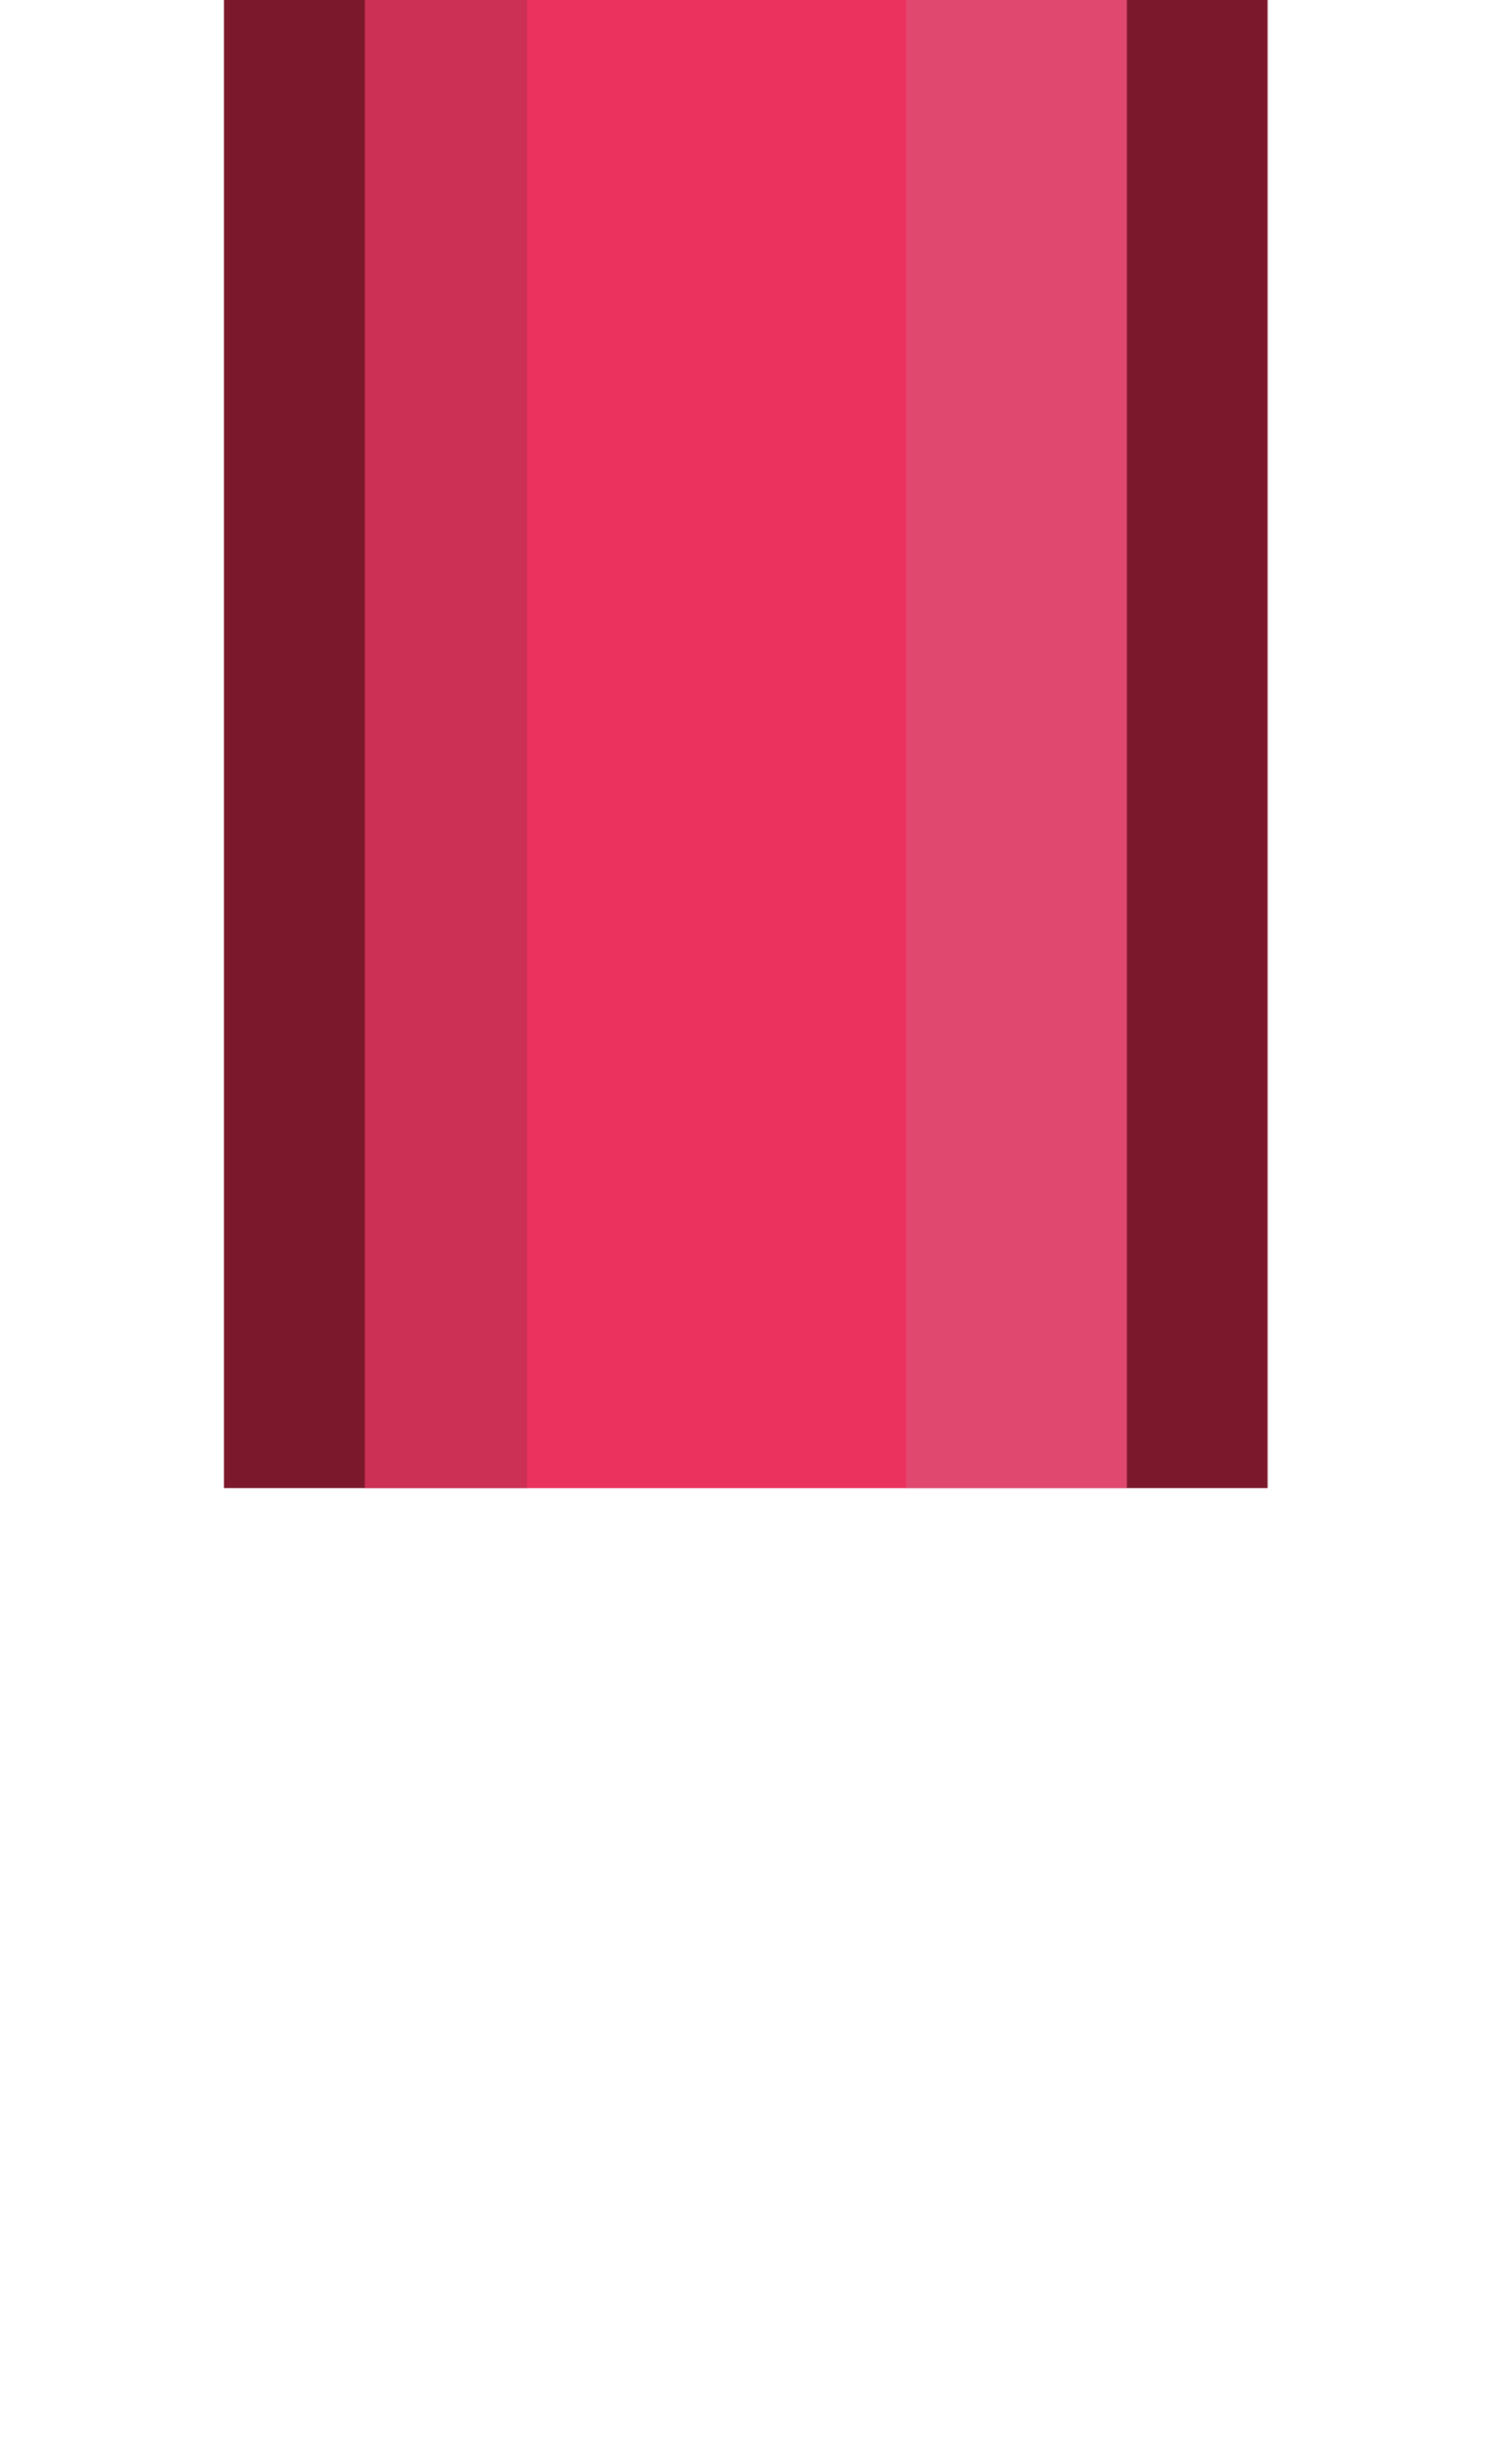 <?xml version="1.0" encoding="UTF-8" standalone="no"?>
<!-- Created with Inkscape (http://www.inkscape.org/) -->

<svg
   xmlns:dc="http://purl.org/dc/elements/1.1/"
   xmlns:cc="http://creativecommons.org/ns#"
   xmlns:rdf="http://www.w3.org/1999/02/22-rdf-syntax-ns#"
   xmlns:svg="http://www.w3.org/2000/svg"
   xmlns="http://www.w3.org/2000/svg"
   xmlns:sodipodi="http://sodipodi.sourceforge.net/DTD/sodipodi-0.dtd"
   xmlns:inkscape="http://www.inkscape.org/namespaces/inkscape"
   width="0.265mm"
   height="0.437mm"
   viewBox="0 0 0.265 0.437"
   version="1.1"
   id="svg8116"
   inkscape:version="0.92.3 (2405546, 2018-03-11)"
   sodipodi:docname="neon_railing_ver.svg">
  <defs
     id="defs8110" />
  <sodipodi:namedview
     id="base"
     pagecolor="#ffffff"
     bordercolor="#666666"
     borderopacity="1.0"
     inkscape:pageopacity="0.0"
     inkscape:pageshadow="2"
     inkscape:zoom="253.42707"
     inkscape:cx="0.17404775"
     inkscape:cy="0.87267405"
     inkscape:document-units="mm"
     inkscape:current-layer="layer1"
     showgrid="false"
     inkscape:window-width="1920"
     inkscape:window-height="1057"
     inkscape:window-x="-8"
     inkscape:window-y="-8"
     inkscape:window-maximized="1" />
  <g
     inkscape:label="Layer 1"
     inkscape:groupmode="layer"
     id="layer1"
     transform="translate(153.08,-80.197)">
    <g
       transform="matrix(-0.05,0,0,0.05,-138.789,131.134)"
       id="g8093">
      <rect
         y="-1015.301"
         x="280.527"
         height="5.292"
         width="5.292"
         id="rect8085"
         style="opacity:1;fill:none;fill-opacity:1;fill-rule:nonzero;stroke:none;stroke-width:1.049;stroke-linecap:round;stroke-linejoin:miter;stroke-miterlimit:4;stroke-dasharray:none;stroke-dashoffset:0;stroke-opacity:1;paint-order:stroke markers fill" />
      <g
         id="g8083">
        <path
           sodipodi:nodetypes="ccccc"
           inkscape:connector-curvature="0"
           style="color:#000000;font-style:normal;font-variant:normal;font-weight:normal;font-stretch:normal;font-size:medium;line-height:normal;font-family:sans-serif;font-variant-ligatures:normal;font-variant-position:normal;font-variant-caps:normal;font-variant-numeric:normal;font-variant-alternates:normal;font-feature-settings:normal;text-indent:0;text-align:start;text-decoration:none;text-decoration-line:none;text-decoration-style:solid;text-decoration-color:#000000;letter-spacing:normal;word-spacing:normal;text-transform:none;writing-mode:lr-tb;direction:ltr;text-orientation:mixed;dominant-baseline:auto;baseline-shift:baseline;text-anchor:start;white-space:normal;shape-padding:0;clip-rule:nonzero;display:inline;overflow:visible;visibility:visible;opacity:1;isolation:auto;mix-blend-mode:normal;color-interpolation:sRGB;color-interpolation-filters:linearRGB;solid-color:#000000;solid-opacity:1;vector-effect:none;fill:#7c182c;fill-opacity:1;fill-rule:nonzero;stroke:none;stroke-width:1;stroke-linecap:round;stroke-linejoin:miter;stroke-miterlimit:4;stroke-dasharray:none;stroke-dashoffset:0;stroke-opacity:1;paint-order:markers stroke fill;color-rendering:auto;image-rendering:auto;shape-rendering:auto;text-rendering:auto;enable-background:accumulate"
           d="m 281.32,-1018.753 v 5.292 h 3.705 v -5.292 z"
           id="path5005-5" />
        <path
           sodipodi:nodetypes="cccccc"
           inkscape:connector-curvature="0"
           style="opacity:1;fill:#eb315d;fill-opacity:1;fill-rule:nonzero;stroke:none;stroke-width:0.518;stroke-linecap:round;stroke-linejoin:miter;stroke-miterlimit:4;stroke-dasharray:none;stroke-dashoffset:0;stroke-opacity:1;paint-order:fill markers stroke"
           d="m 281.82,-1018.753 v 5.292 h 0.783 1.921 v -5.292 z"
           id="path5007-2" />
        <path
           sodipodi:nodetypes="ccccc"
           inkscape:connector-curvature="0"
           style="opacity:1;fill:#cc3054;fill-opacity:1;fill-rule:nonzero;stroke:none;stroke-width:1;stroke-linecap:round;stroke-linejoin:miter;stroke-miterlimit:4;stroke-dasharray:none;stroke-dashoffset:0;stroke-opacity:1;paint-order:markers stroke fill"
           d="m 283.949,-1018.753 v 5.292 h 0.576 v -5.292 z"
           id="path5009-5" />
        <path
           sodipodi:nodetypes="ccccc"
           inkscape:connector-curvature="0"
           style="opacity:1;fill:#e04870;fill-opacity:1;fill-rule:nonzero;stroke:none;stroke-width:3.038;stroke-linecap:round;stroke-linejoin:round;stroke-miterlimit:4;stroke-dasharray:none;stroke-dashoffset:0;stroke-opacity:1;paint-order:stroke markers fill"
           d="m 281.82,-1018.753 v 5.292 h 0.783 v -5.292 z"
           id="path5013-9" />
      </g>
    </g>
  </g>
</svg>
